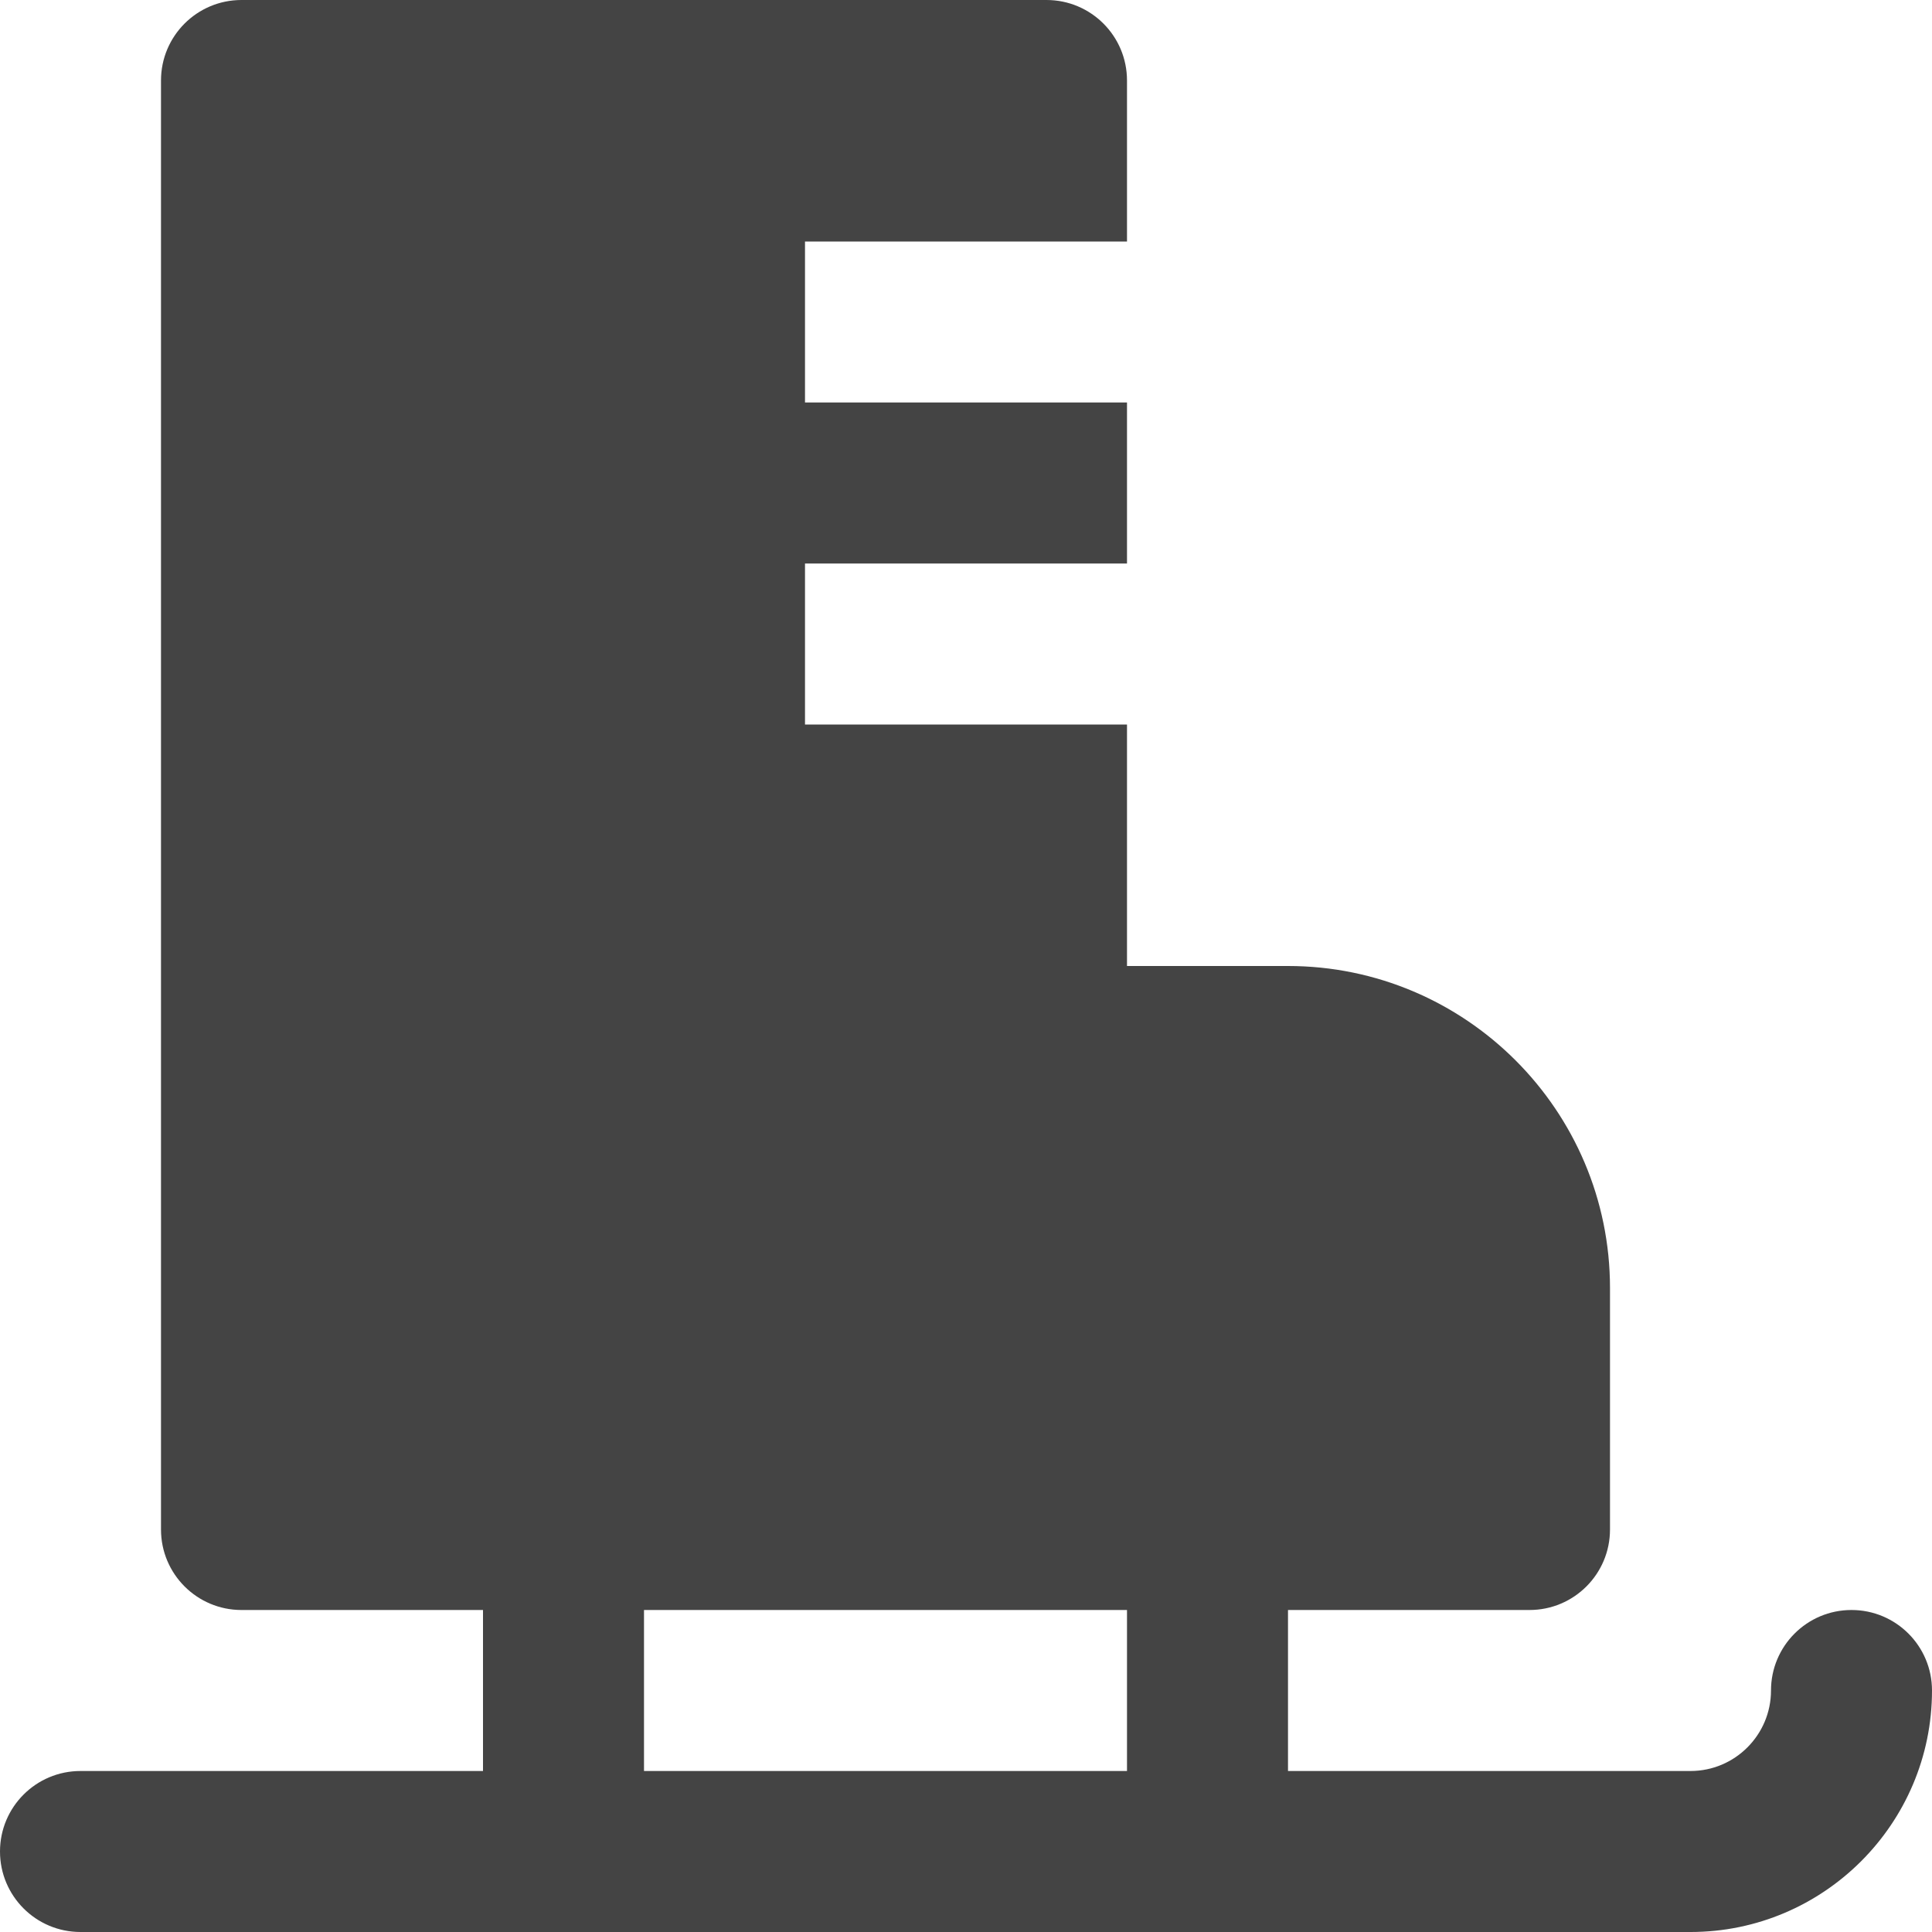<?xml version="1.0" encoding="utf-8"?>
<!-- Generator: Adobe Illustrator 19.1.0, SVG Export Plug-In . SVG Version: 6.00 Build 0)  -->
<!DOCTYPE svg PUBLIC "-//W3C//DTD SVG 1.1//EN" "http://www.w3.org/Graphics/SVG/1.1/DTD/svg11.dtd">
<svg version="1.1" id="Layer_1" xmlns="http://www.w3.org/2000/svg" xmlns:xlink="http://www.w3.org/1999/xlink" x="0px" y="0px"
	 width="24px" height="24px" viewBox="0 0 24 24" enable-background="new 0 0 24 24" xml:space="preserve">
<path fill="#444444" d="M23,20c-0.553,0-1,0.448-1,1c0,0.551-0.448,1-1,1h-5v-2h3c0.553,0,1-0.448,1-1v-3
	c0-2.206-1.794-4-4-4h-2V9h-4V7h4V5h-4V3h4V1c0-0.552-0.447-1-1-1H3C2.447,0,2,0.448,2,1v18
	c0,0.552,0.447,1,1,1h3v2H1c-0.553,0-1,0.448-1,1s0.447,1,1,1h20c1.654,0,3-1.346,3-3
	C24,20.448,23.553,20,23,20z M14,22H8v-2h6V22z"/>
</svg>
